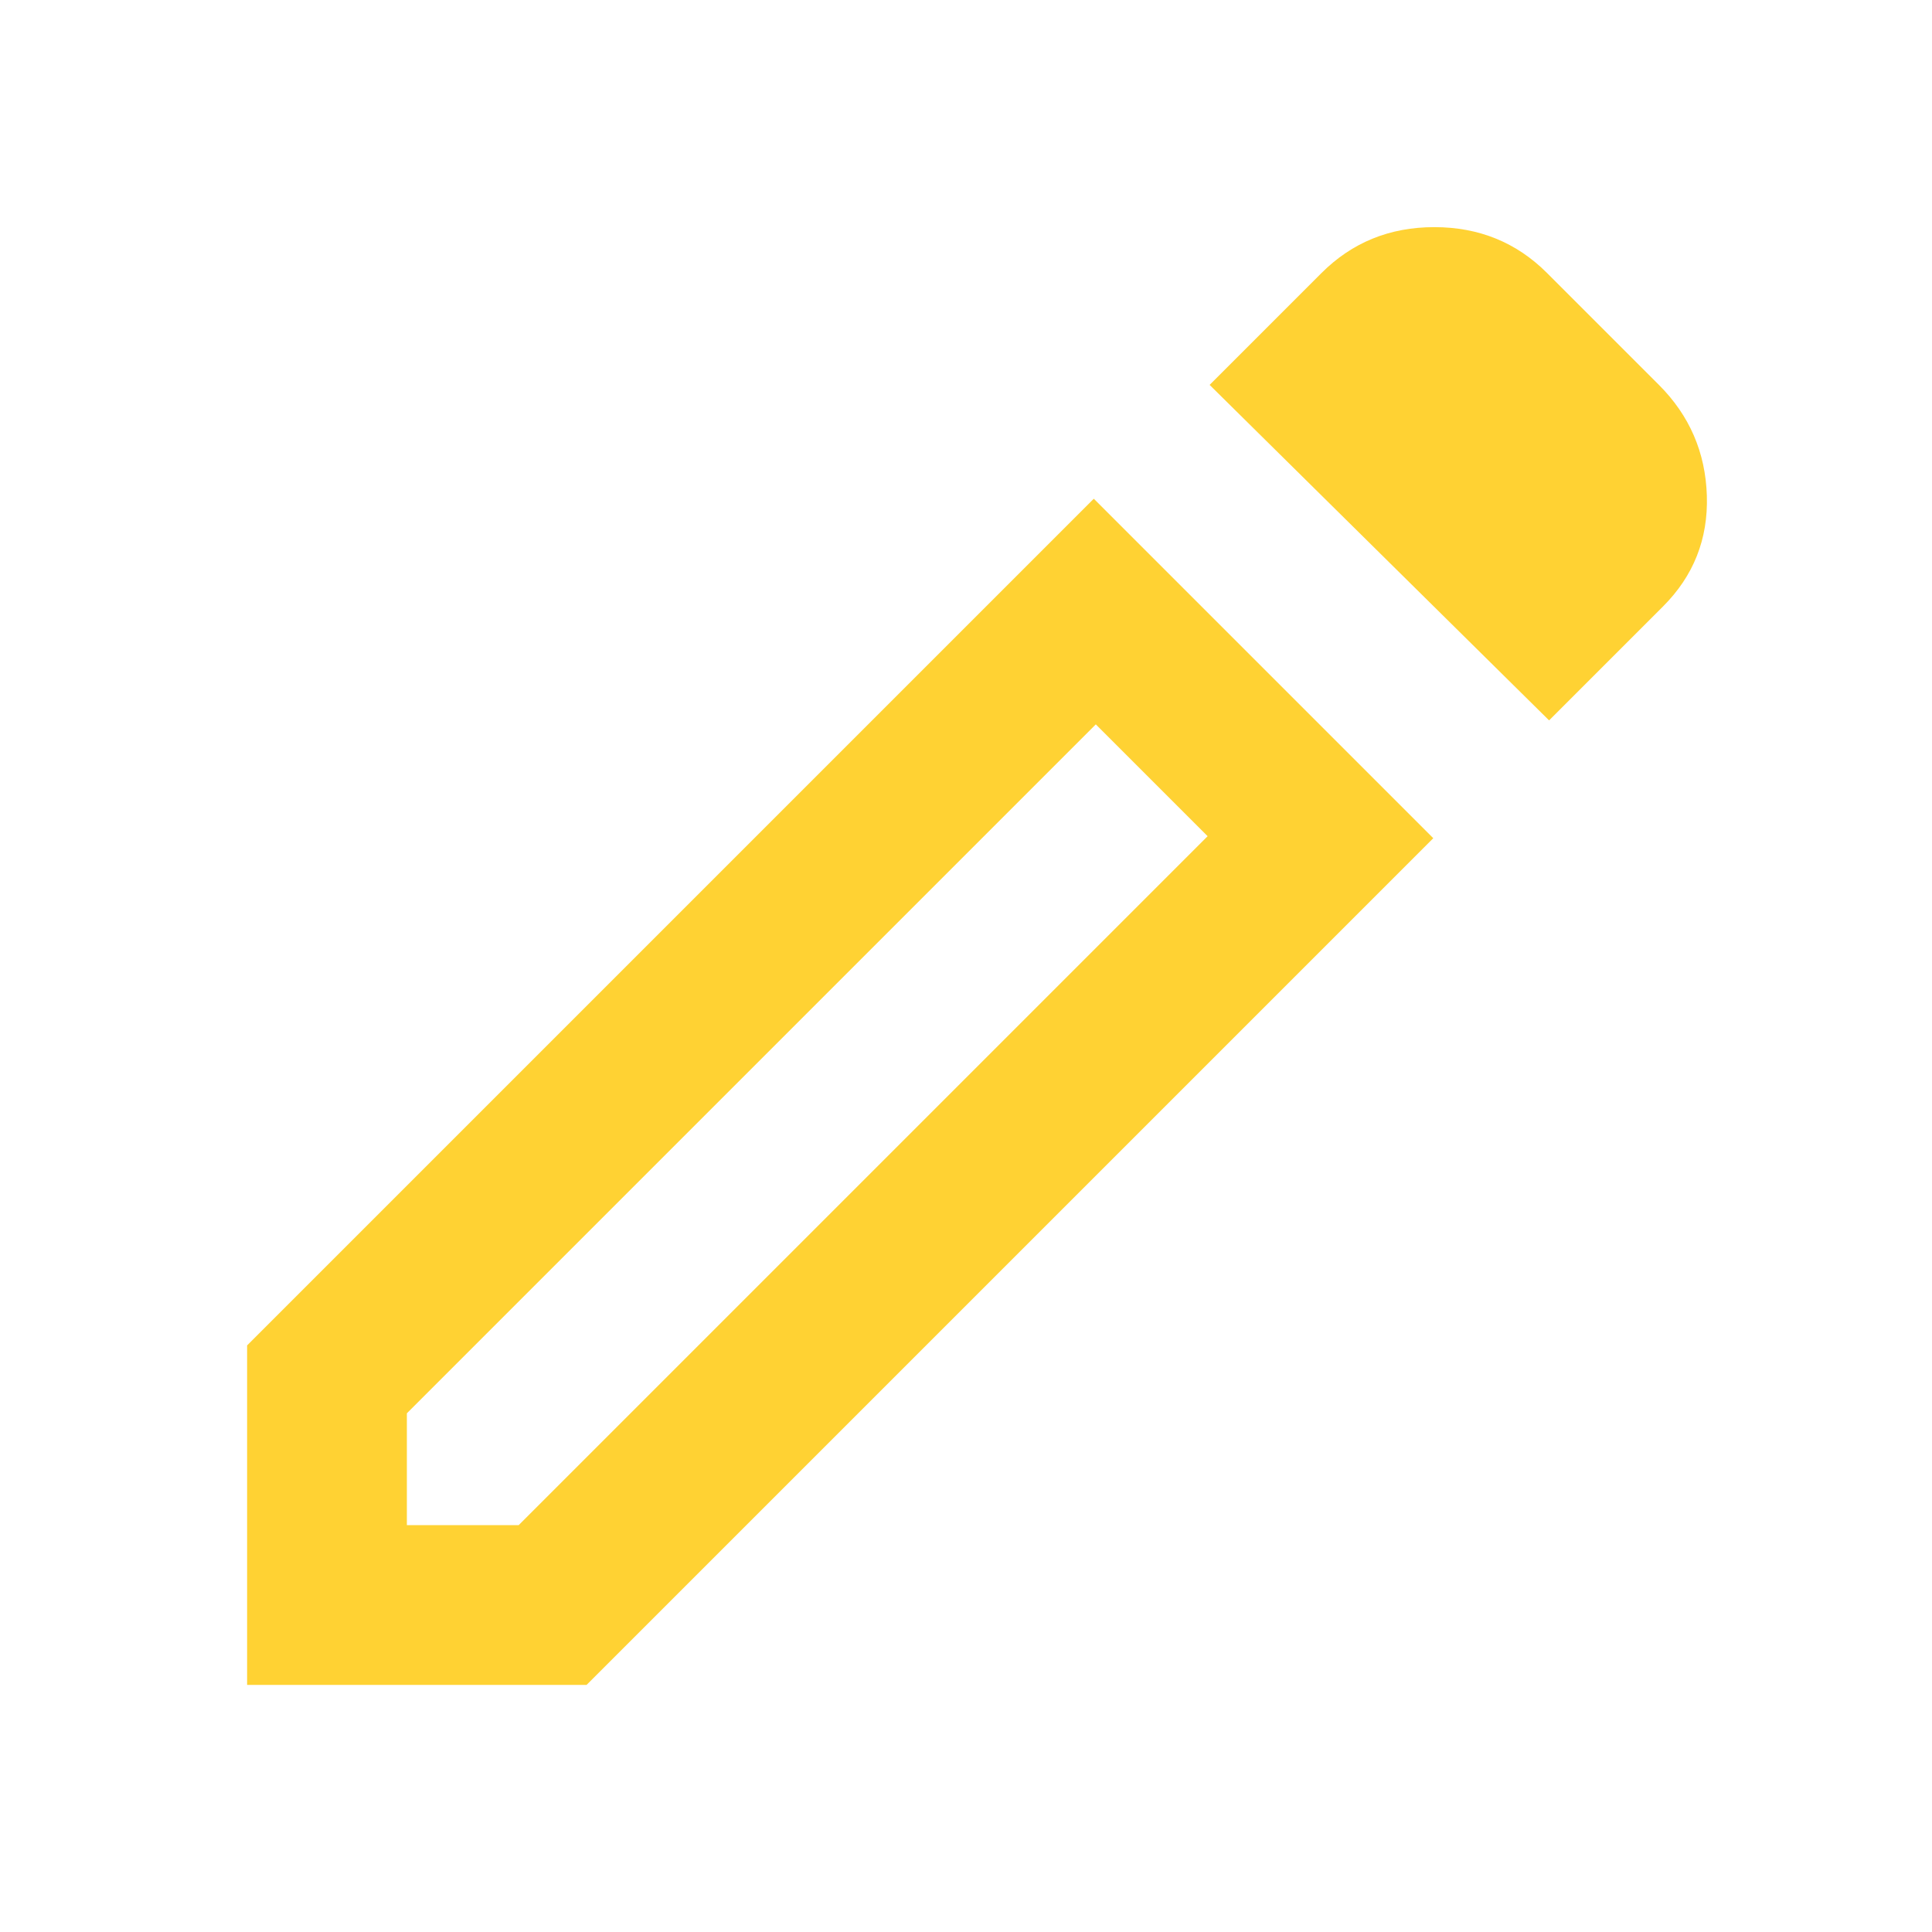 <svg width="129" height="129" viewBox="0 0 129 129" fill="none" xmlns="http://www.w3.org/2000/svg">
<path d="M27.167 101.833H34.633L80.633 55.833L73.167 48.367L27.167 94.367V101.833ZM103.433 48.1L80.767 25.7L88.233 18.233C90.278 16.189 92.79 15.166 95.769 15.166C98.749 15.166 101.259 16.189 103.3 18.233L110.767 25.7C112.811 27.744 113.878 30.212 113.967 33.102C114.056 35.993 113.078 38.459 111.033 40.5L103.433 48.1ZM95.7 55.967L39.167 112.5H16.5V89.833L73.033 33.3L95.7 55.967ZM76.9 52.1L73.167 48.367L80.633 55.833L76.9 52.1Z" fill="#FFD233"/>
</svg>
